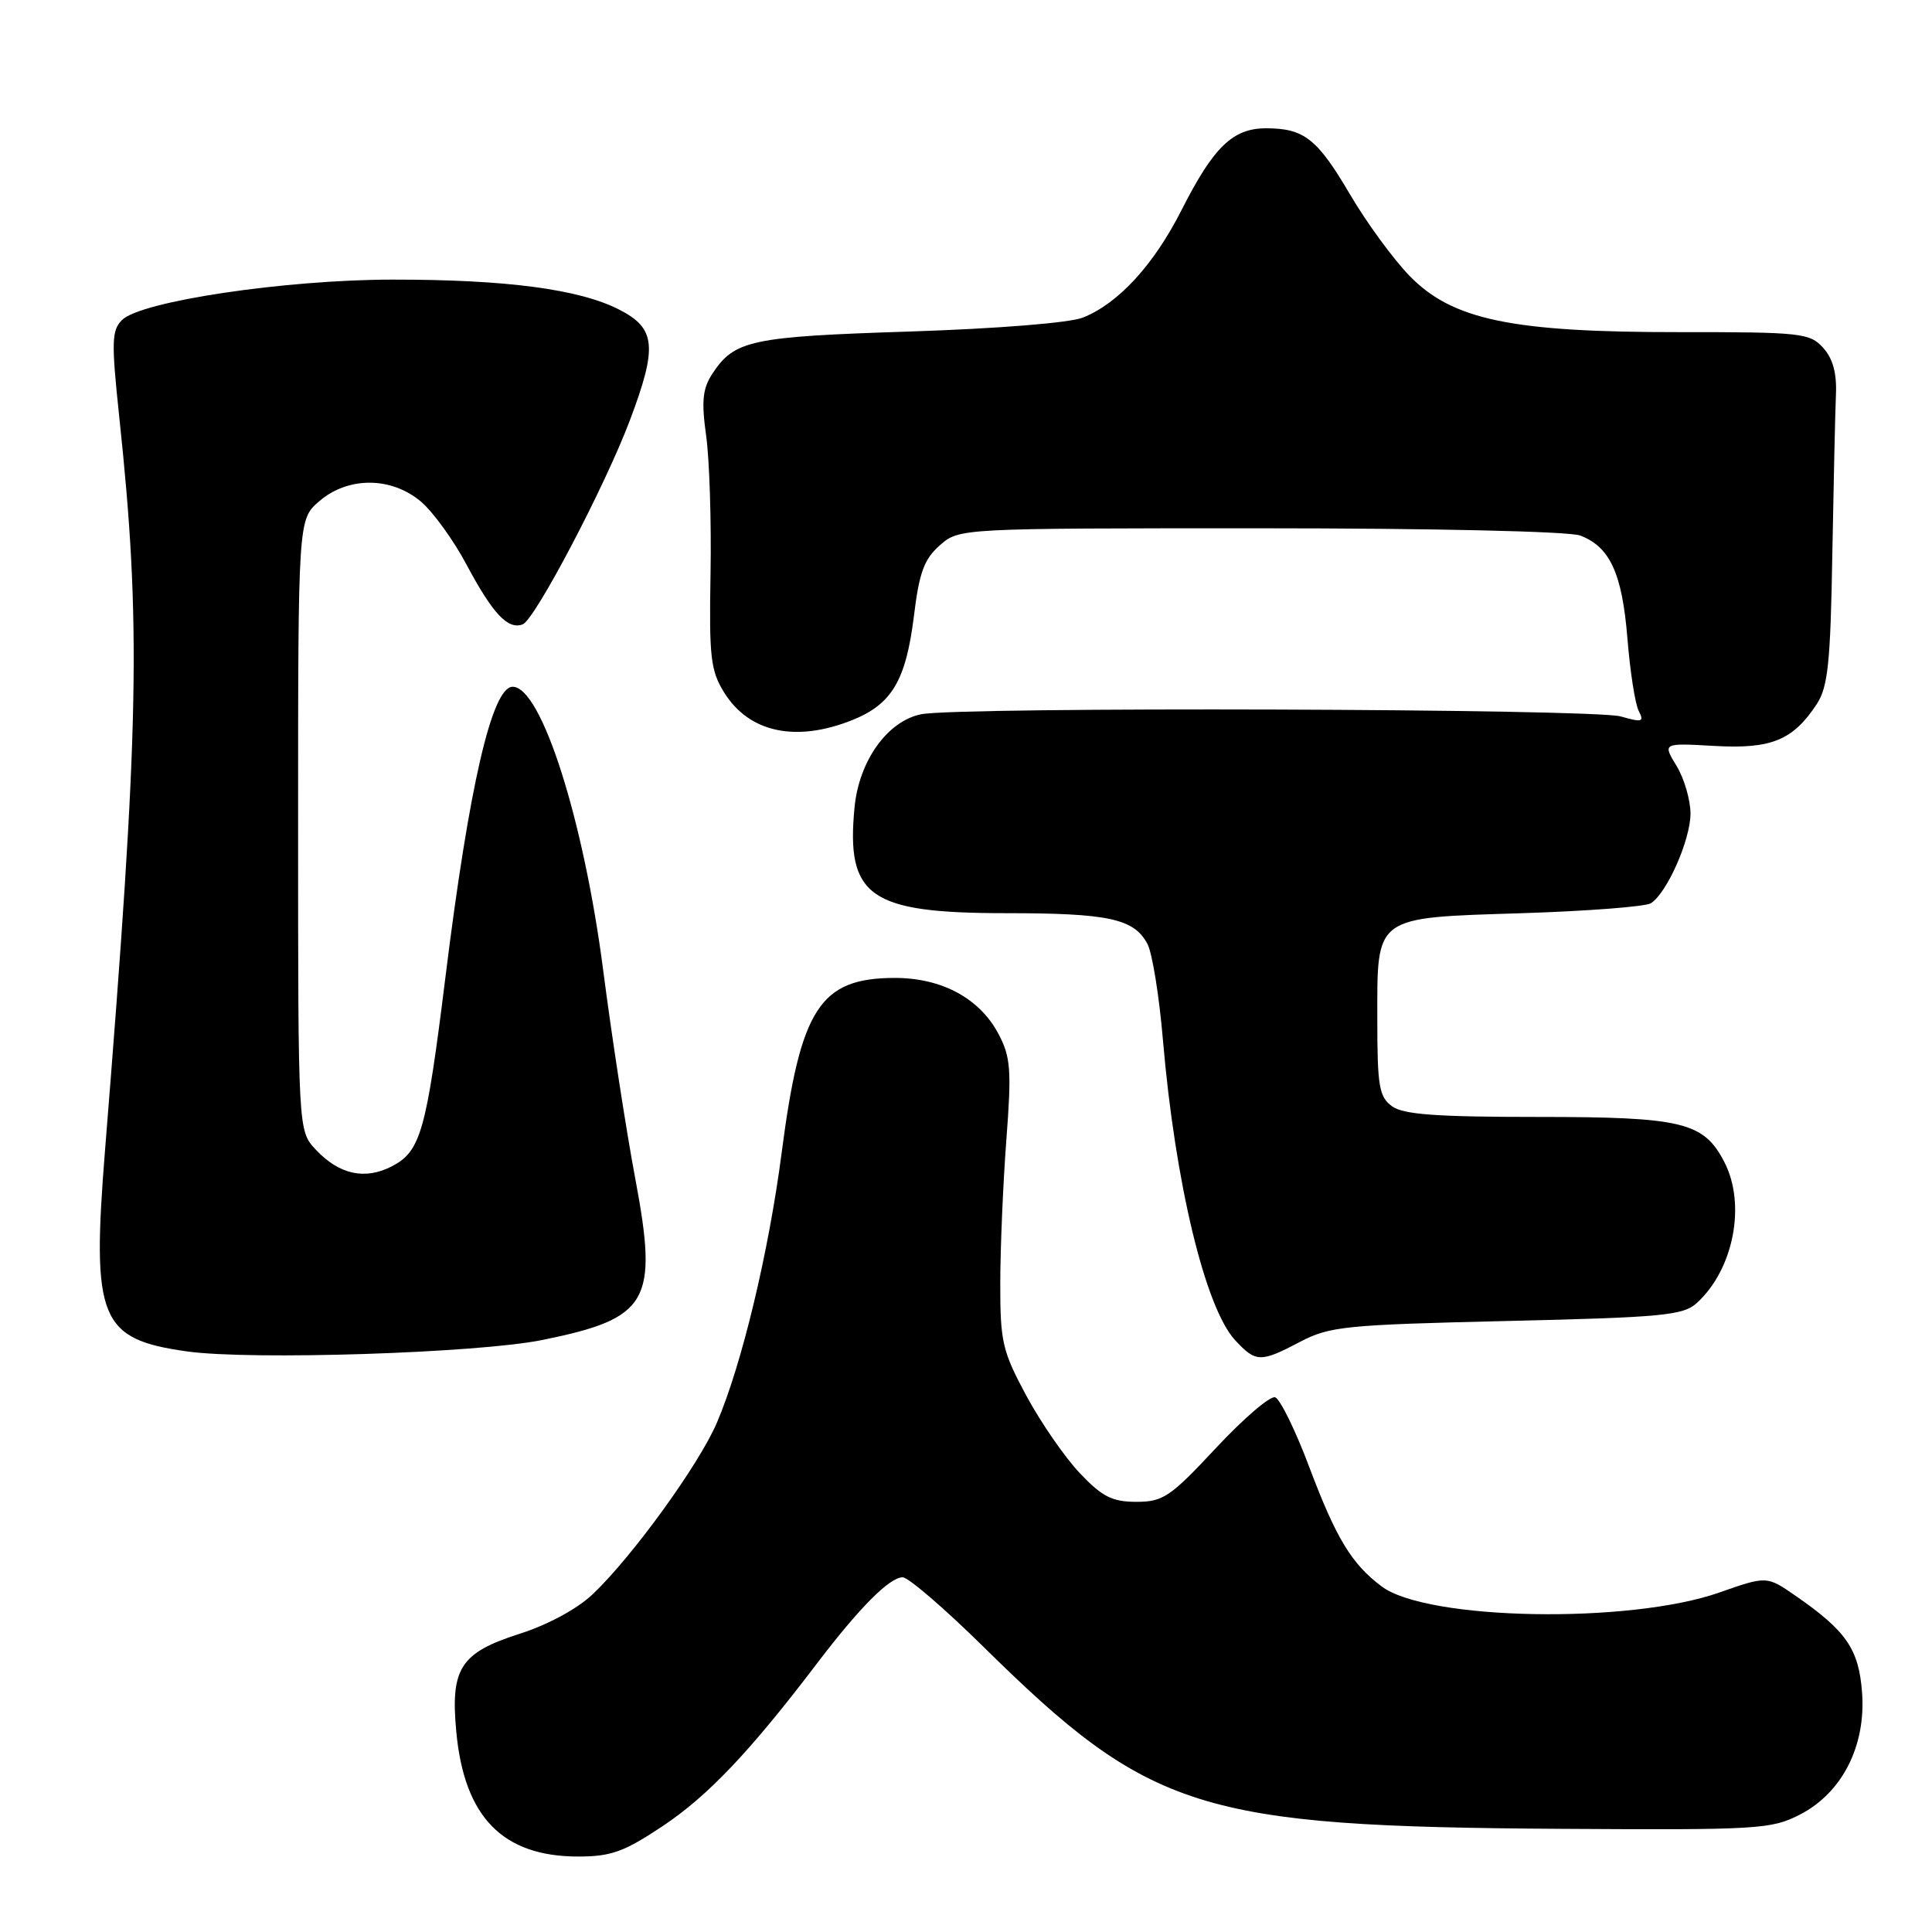 <?xml version="1.0" encoding="UTF-8" standalone="no"?>
<!DOCTYPE svg PUBLIC "-//W3C//DTD SVG 1.1//EN" "http://www.w3.org/Graphics/SVG/1.1/DTD/svg11.dtd" >
<svg xmlns="http://www.w3.org/2000/svg" xmlns:xlink="http://www.w3.org/1999/xlink" version="1.1" viewBox="0 0 256 256">
 <g >
 <path fill="currentColor"
d=" M 87.82 241.96 C 93.81 237.96 99.35 232.13 108.19 220.50 C 113.87 213.02 117.87 209.00 119.61 209.00 C 120.35 209.00 125.13 213.11 130.23 218.13 C 152.45 240.02 158.82 242.03 206.81 242.33 C 232.98 242.49 234.72 242.39 238.50 240.44 C 244.10 237.56 247.27 231.33 246.73 224.24 C 246.30 218.51 244.64 216.10 237.92 211.45 C 234.11 208.81 234.11 208.81 227.81 211.02 C 215.90 215.20 189.12 214.72 183.09 210.22 C 179.10 207.24 177.05 203.85 173.50 194.43 C 171.67 189.55 169.62 185.37 168.96 185.15 C 168.30 184.93 164.77 187.96 161.11 191.88 C 155.08 198.35 154.11 199.00 150.58 199.00 C 147.38 199.00 146.05 198.33 143.10 195.22 C 141.12 193.14 137.93 188.52 136.01 184.97 C 132.81 179.02 132.53 177.81 132.54 170.00 C 132.55 165.32 132.91 156.78 133.35 151.00 C 134.05 141.79 133.92 140.08 132.32 137.03 C 129.83 132.29 124.79 129.57 118.54 129.58 C 108.65 129.60 106.06 133.60 103.58 152.70 C 101.86 165.94 98.29 180.82 94.99 188.52 C 92.62 194.06 83.82 206.22 78.55 211.23 C 76.50 213.18 72.61 215.29 68.84 216.49 C 61.01 218.99 59.67 221.06 60.46 229.45 C 61.51 240.78 66.61 246.00 76.62 246.00 C 80.97 246.00 82.71 245.37 87.82 241.96 Z  M 71.89 177.55 C 85.99 174.68 87.24 172.50 84.18 156.19 C 82.97 149.76 81.06 137.35 79.93 128.60 C 77.34 108.58 71.73 91.00 67.93 91.00 C 65.20 91.00 62.16 104.12 59.02 129.50 C 56.48 149.96 55.74 152.56 51.93 154.54 C 48.35 156.39 44.95 155.64 41.84 152.33 C 39.50 149.84 39.50 149.84 39.50 109.33 C 39.50 68.83 39.50 68.83 42.31 66.41 C 46.12 63.13 51.83 63.15 55.76 66.45 C 57.36 67.80 60.09 71.56 61.82 74.82 C 65.30 81.34 67.31 83.48 69.26 82.73 C 70.89 82.10 80.19 64.40 83.49 55.62 C 87.14 45.92 86.90 43.50 82.04 41.02 C 76.73 38.31 67.08 37.04 52.00 37.05 C 37.78 37.06 18.65 39.92 16.17 42.40 C 14.79 43.78 14.75 45.29 15.80 55.23 C 18.72 82.77 18.46 95.91 13.92 152.37 C 12.12 174.80 13.20 177.45 24.78 179.07 C 33.26 180.26 63.37 179.29 71.89 177.55 Z  M 172.29 177.79 C 176.18 175.75 178.28 175.54 199.65 175.04 C 220.27 174.56 223.02 174.30 224.83 172.66 C 229.71 168.23 231.40 159.60 228.48 153.97 C 225.75 148.68 222.94 148.00 203.74 148.00 C 190.33 148.00 185.94 147.68 184.44 146.58 C 182.74 145.34 182.50 143.91 182.50 135.12 C 182.50 121.22 181.94 121.63 201.78 121.00 C 210.43 120.72 218.07 120.13 218.76 119.68 C 220.90 118.30 224.00 111.26 224.00 107.79 C 223.99 105.98 223.16 103.14 222.15 101.48 C 220.30 98.45 220.30 98.45 227.16 98.84 C 234.72 99.27 237.58 98.09 240.74 93.28 C 242.21 91.03 242.55 87.81 242.79 73.54 C 242.96 64.17 243.17 54.62 243.27 52.33 C 243.40 49.45 242.87 47.51 241.57 46.08 C 239.81 44.13 238.64 44.00 222.60 44.01 C 200.29 44.03 192.42 42.39 186.74 36.52 C 184.60 34.31 181.06 29.47 178.89 25.77 C 174.54 18.37 172.80 17.00 167.75 17.00 C 163.36 17.00 160.80 19.47 156.58 27.80 C 152.89 35.09 148.21 40.19 143.50 42.08 C 141.75 42.78 132.18 43.55 120.50 43.93 C 99.47 44.61 97.31 45.07 94.38 49.54 C 93.10 51.50 92.93 53.16 93.57 57.75 C 94.01 60.91 94.27 69.12 94.15 76.00 C 93.95 87.07 94.16 88.87 95.96 91.77 C 99.26 97.07 105.45 98.40 112.92 95.42 C 118.18 93.31 120.04 90.17 121.10 81.62 C 121.80 75.85 122.46 74.07 124.54 72.25 C 127.11 70.00 127.11 70.00 166.99 70.00 C 189.91 70.00 207.94 70.41 209.38 70.96 C 213.33 72.46 214.94 75.97 215.64 84.57 C 215.99 88.93 216.66 93.26 217.13 94.18 C 217.89 95.66 217.62 95.75 214.75 94.93 C 211.15 93.90 127.10 93.63 122.07 94.64 C 117.60 95.53 113.82 100.81 113.23 106.99 C 112.09 118.81 115.21 120.99 133.18 121.00 C 146.90 121.00 150.25 121.72 152.04 125.07 C 152.68 126.27 153.61 132.02 154.10 137.87 C 155.71 156.70 159.70 173.31 163.66 177.58 C 166.41 180.55 167.01 180.56 172.29 177.79 Z "/>
</g>
</svg>